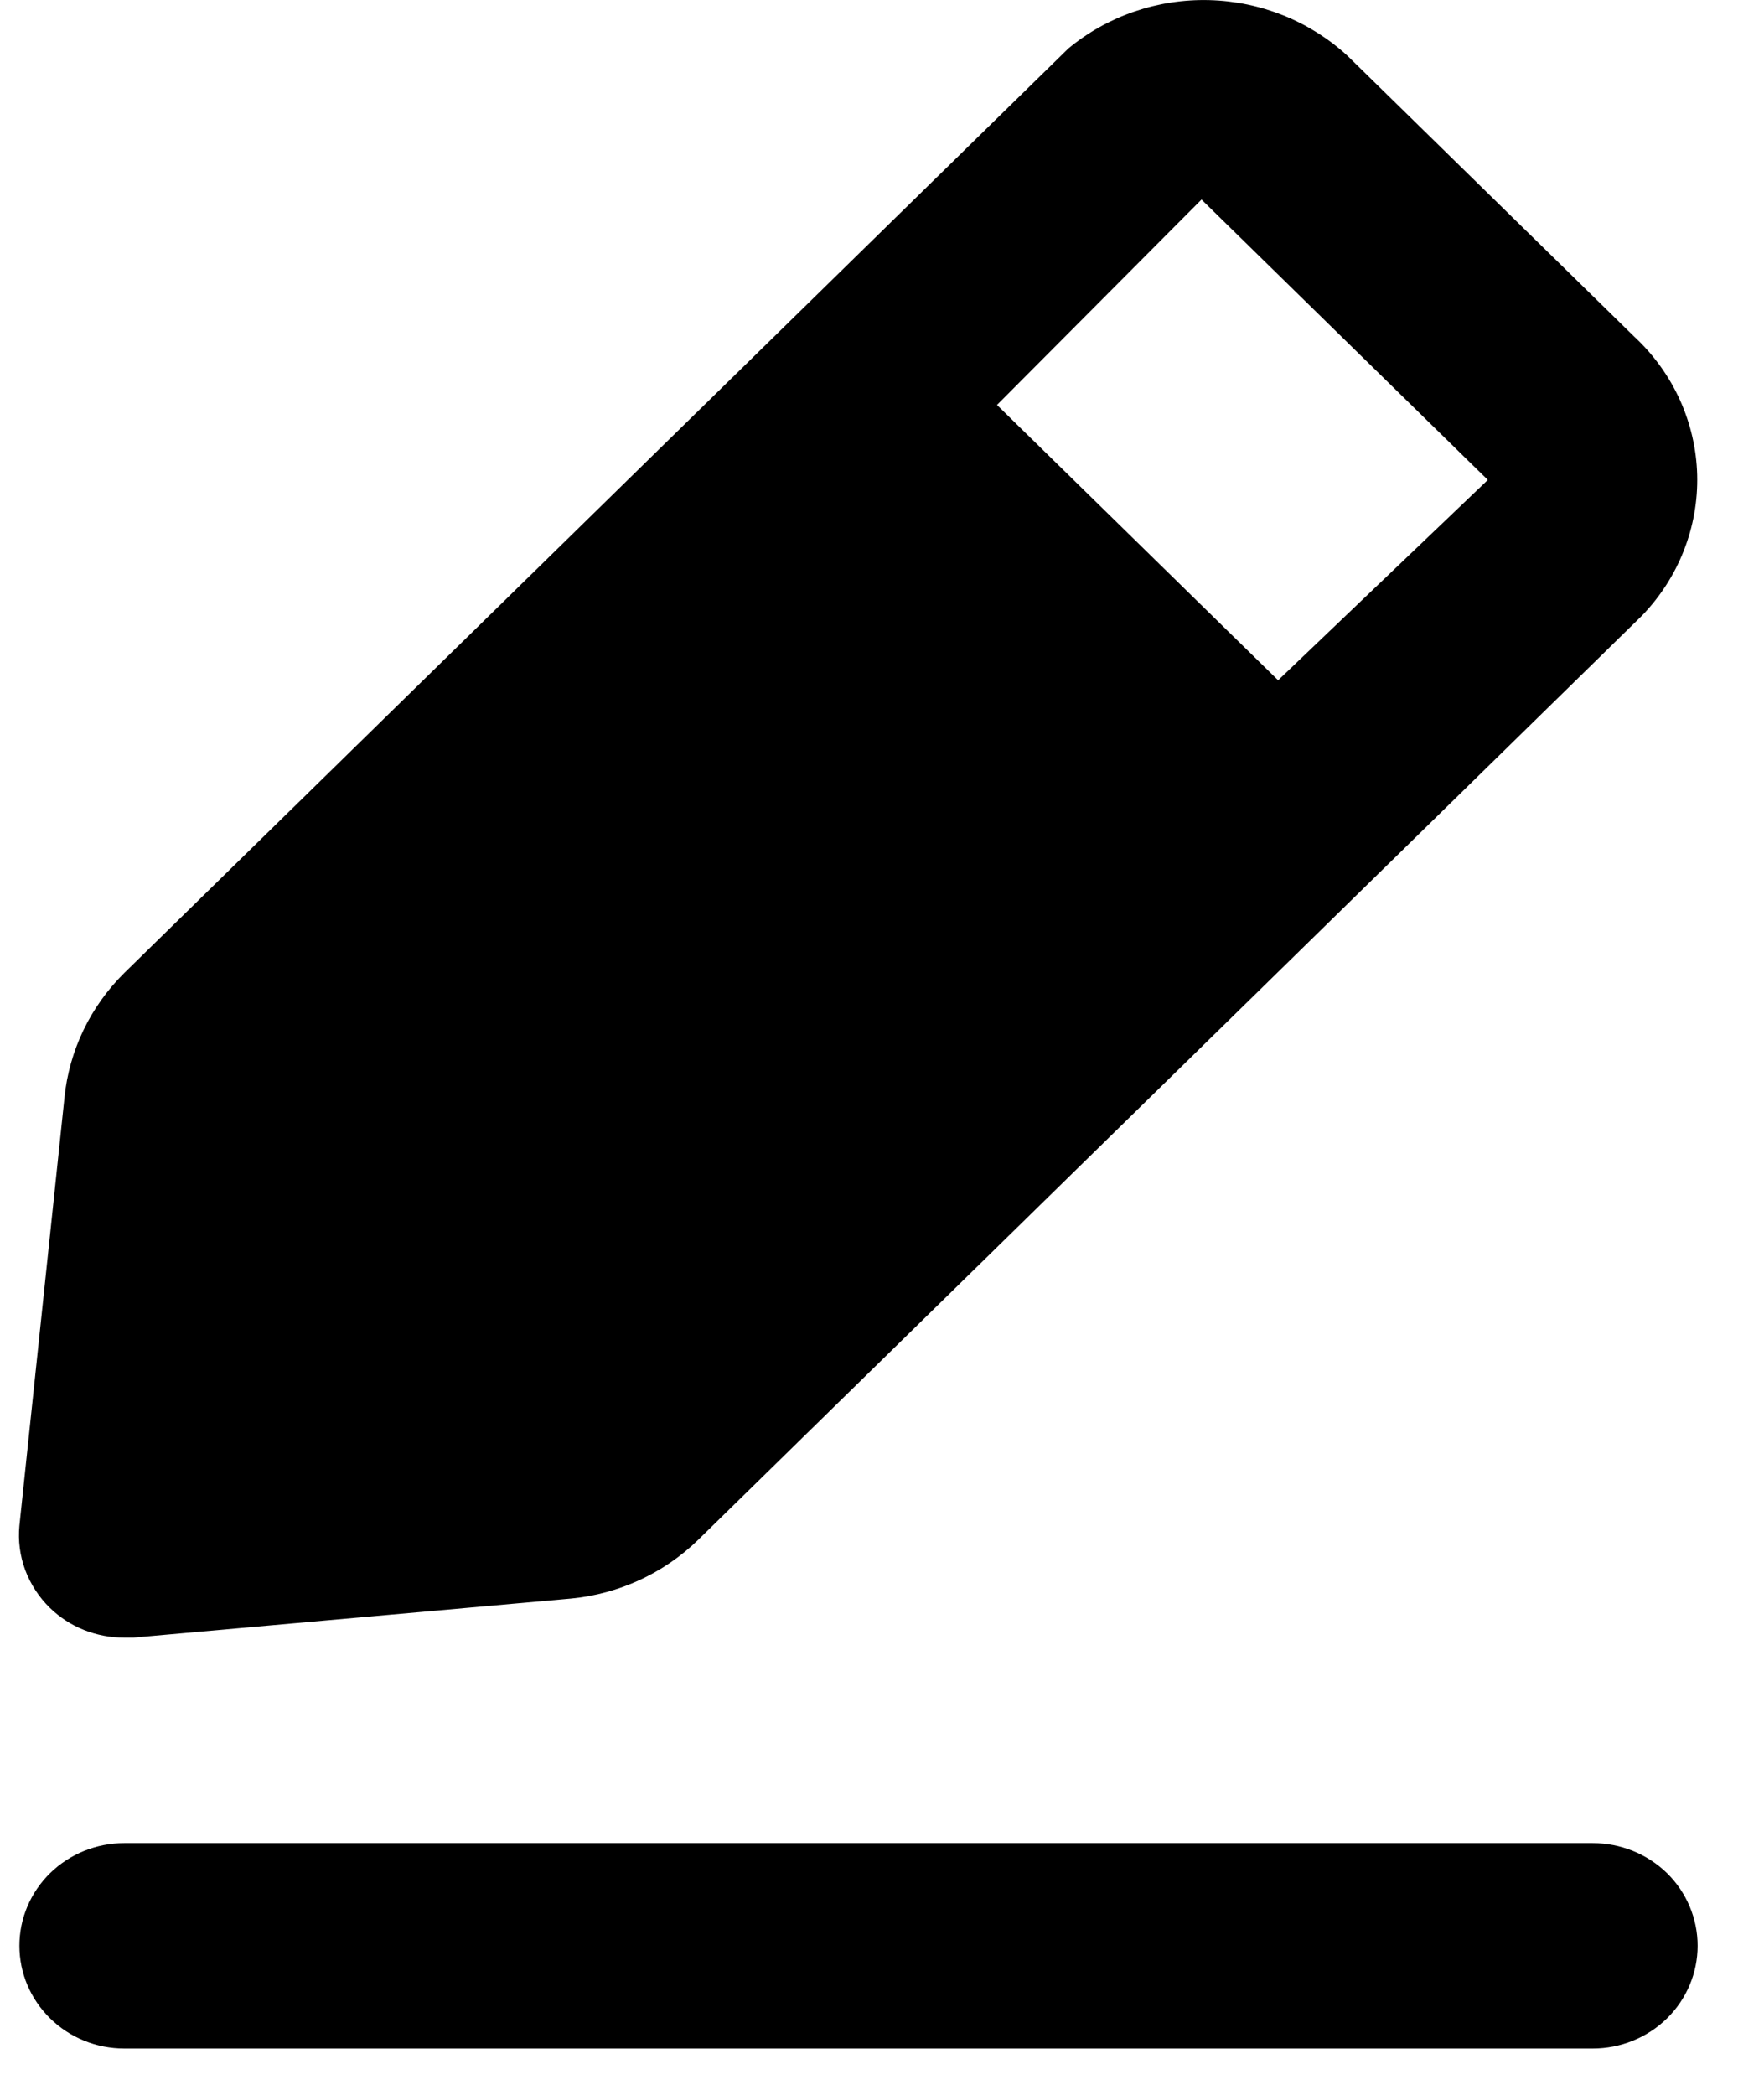 <svg width="16" height="19" viewBox="0 0 16 19" fill="none" xmlns="http://www.w3.org/2000/svg">
<path d="M14.447 16.717H1.127C0.875 16.717 0.633 16.815 0.455 16.989C0.276 17.164 0.176 17.401 0.176 17.648C0.176 17.895 0.276 18.132 0.455 18.307C0.633 18.482 0.875 18.58 1.127 18.58H14.447C14.699 18.58 14.941 18.482 15.12 18.307C15.298 18.132 15.398 17.895 15.398 17.648C15.398 17.401 15.298 17.164 15.12 16.989C14.941 16.815 14.699 16.717 14.447 16.717ZM1.127 14.853H1.213L5.18 14.499C5.615 14.457 6.021 14.269 6.331 13.968L14.894 5.583C15.226 5.239 15.406 4.78 15.394 4.307C15.381 3.834 15.178 3.385 14.828 3.058L12.221 0.505C11.88 0.192 11.435 0.013 10.968 0.001C10.501 -0.011 10.046 0.145 9.69 0.44L1.127 8.825C0.82 9.129 0.628 9.527 0.585 9.953L0.176 13.838C0.163 13.974 0.181 14.112 0.229 14.241C0.277 14.369 0.353 14.486 0.452 14.583C0.541 14.669 0.646 14.738 0.762 14.784C0.878 14.83 1.002 14.854 1.127 14.853ZM10.898 1.81L13.495 4.353L11.593 6.17L9.043 3.673L10.898 1.81Z" fill="black"/>
</svg>
